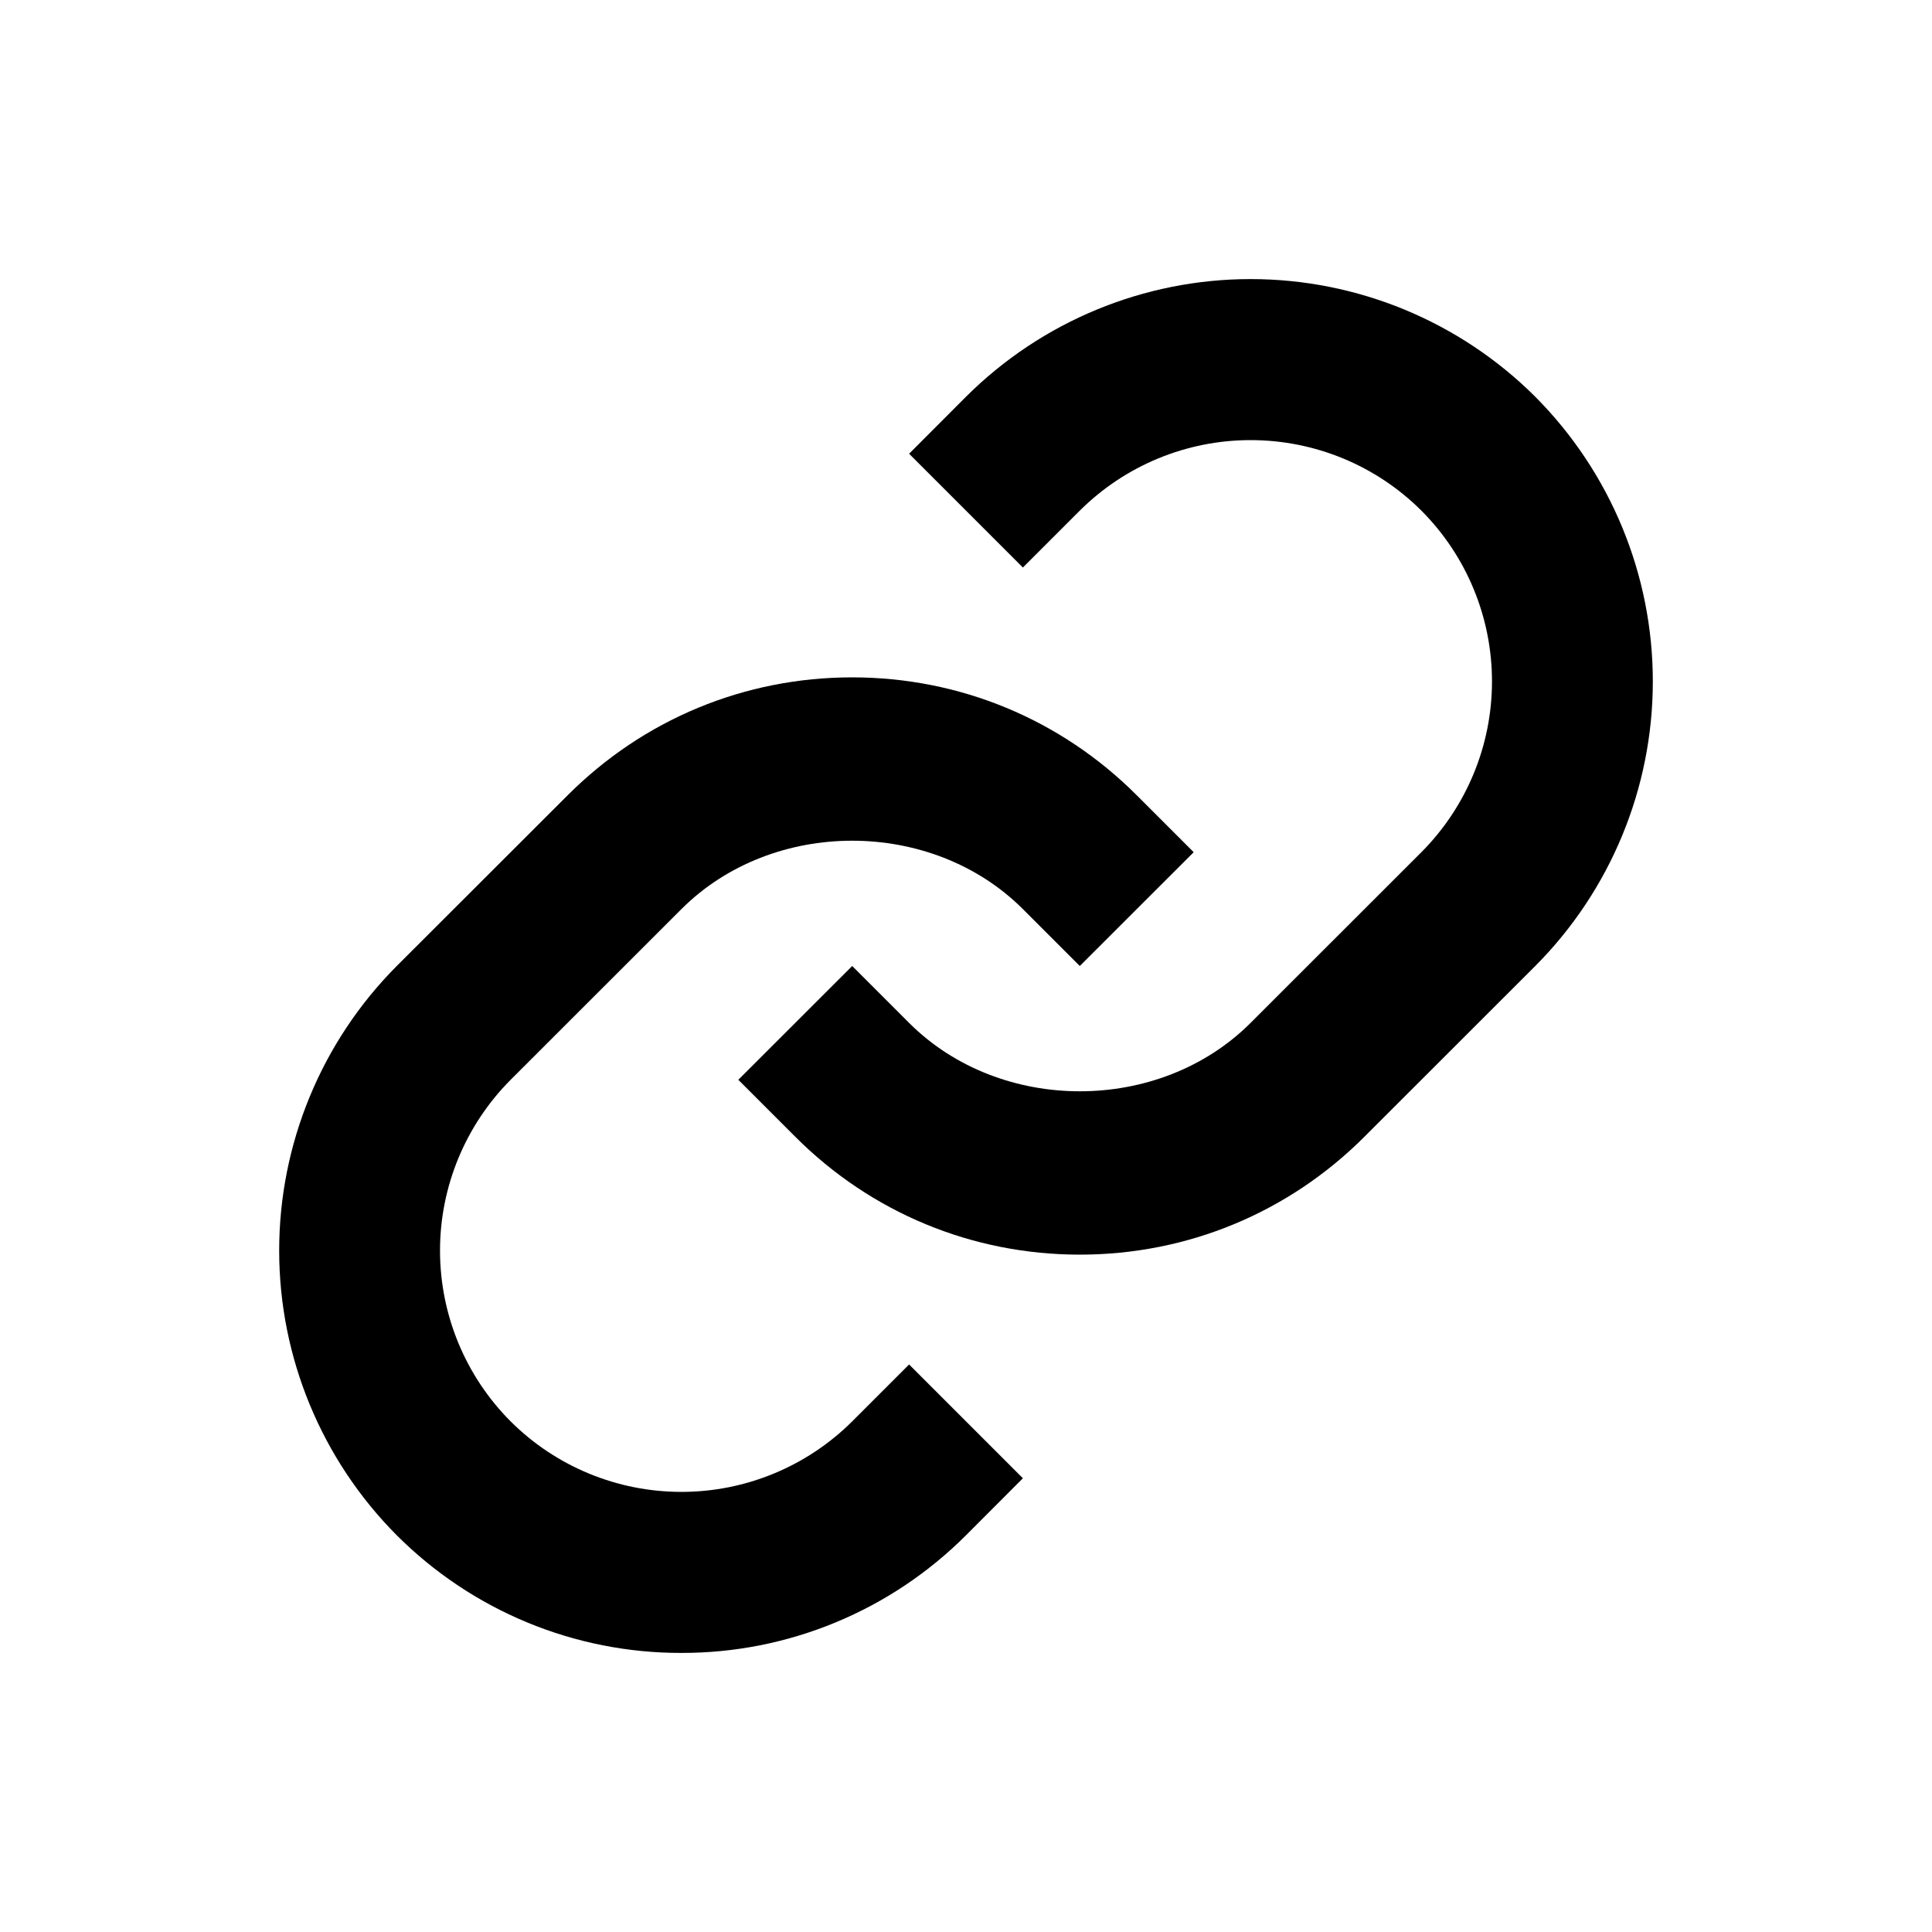 <svg width="25" height="25" viewBox="0 0 20 20" fill="none" xmlns="http://www.w3.org/2000/svg">
<path d="M7.054 9.411C7.998 8.467 9.645 8.467 10.589 9.411L11.178 10L12.357 8.822L11.768 8.233C10.982 7.446 9.935 7.012 8.822 7.012C7.708 7.012 6.662 7.446 5.876 8.233L4.107 10C3.328 10.782 2.89 11.842 2.89 12.946C2.89 14.051 3.328 15.11 4.107 15.893C4.494 16.28 4.953 16.587 5.459 16.796C5.964 17.005 6.506 17.112 7.053 17.111C7.601 17.112 8.143 17.005 8.648 16.796C9.154 16.587 9.613 16.28 10 15.893L10.589 15.303L9.411 14.125L8.822 14.714C8.352 15.182 7.716 15.444 7.054 15.444C6.391 15.444 5.755 15.182 5.286 14.714C4.818 14.245 4.555 13.609 4.555 12.946C4.555 12.284 4.818 11.648 5.286 11.178L7.054 9.411Z" fill="currentcolor" fill-opacity="0.87"/>
<path d="M10 4.107L9.411 4.697L10.589 5.875L11.178 5.286C11.648 4.818 12.284 4.556 12.946 4.556C13.609 4.556 14.245 4.818 14.714 5.286C15.182 5.755 15.445 6.391 15.445 7.054C15.445 7.716 15.182 8.352 14.714 8.822L12.946 10.589C12.002 11.533 10.355 11.533 9.411 10.589L8.822 10L7.643 11.178L8.233 11.768C9.018 12.554 10.065 12.988 11.178 12.988C12.292 12.988 13.338 12.554 14.124 11.768L15.893 10C16.672 9.218 17.11 8.158 17.11 7.054C17.11 5.949 16.672 4.89 15.893 4.107C15.111 3.327 14.051 2.889 12.946 2.889C11.842 2.889 10.782 3.327 10 4.107Z" fill="currentcolor" />
</svg>
